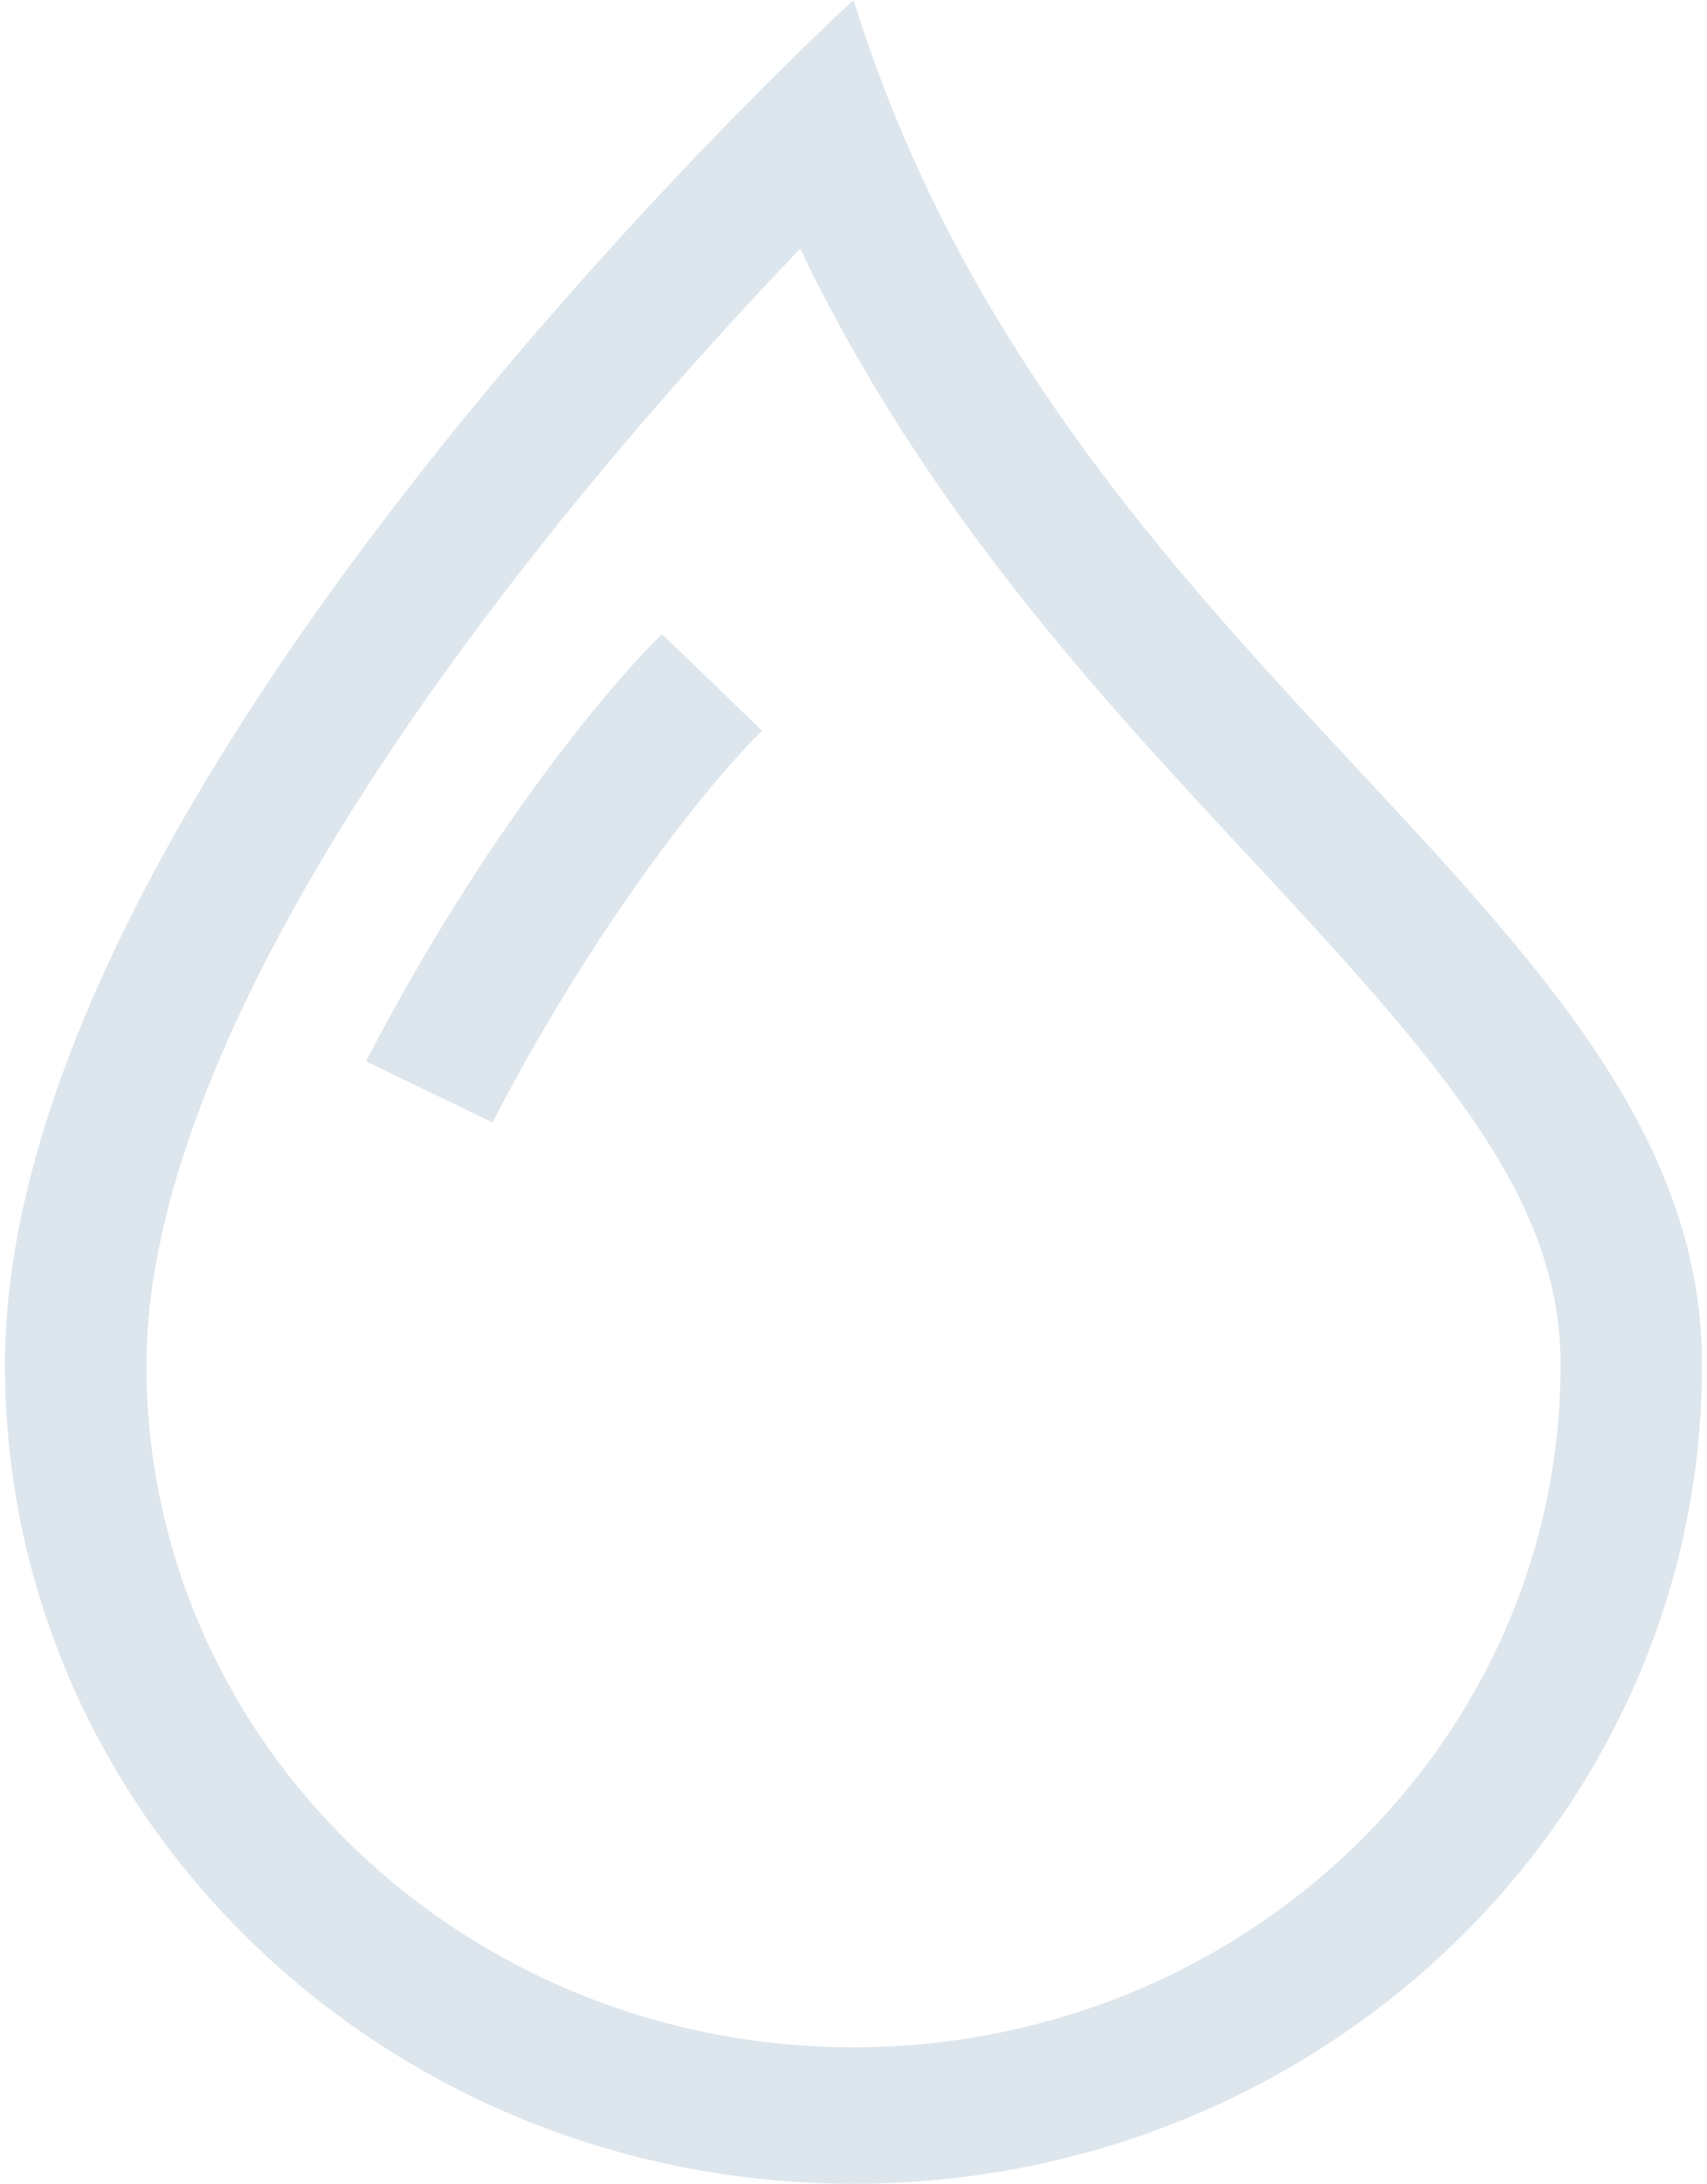 <svg width="43" height="55" viewBox="0 0 43 55" fill="none" xmlns="http://www.w3.org/2000/svg">
<path fill-rule="evenodd" clip-rule="evenodd" d="M18.683 2.751C20.393 1.012 21.5 0 21.5 0C21.888 1.248 22.332 2.435 22.822 3.569C25.714 10.257 30.208 15.083 34.209 19.38C38.877 24.394 42.875 28.687 42.875 34.375C42.875 45.766 33.305 55 21.5 55C9.695 55 0.125 45.766 0.125 34.375C0.125 22.921 12.878 8.652 18.683 2.751ZM20.158 6.261C18.295 8.209 15.965 10.785 13.642 13.716C11.053 16.981 8.526 20.62 6.659 24.27C4.773 27.957 3.688 31.412 3.688 34.375C3.688 43.867 11.662 51.562 21.5 51.562C31.338 51.562 39.312 43.867 39.312 34.375C39.312 30.246 36.478 26.96 31.541 21.659L31.436 21.546C27.73 17.566 23.279 12.787 20.158 6.261Z" fill="#DDE6ED"/>
<path fill-rule="evenodd" clip-rule="evenodd" d="M9.219 26.731C12.143 21.089 15.338 17.265 16.678 15.972L19.197 18.403C18.162 19.401 15.182 22.911 12.406 28.269L9.219 26.731Z" fill="#DDE6ED"/>
</svg>
